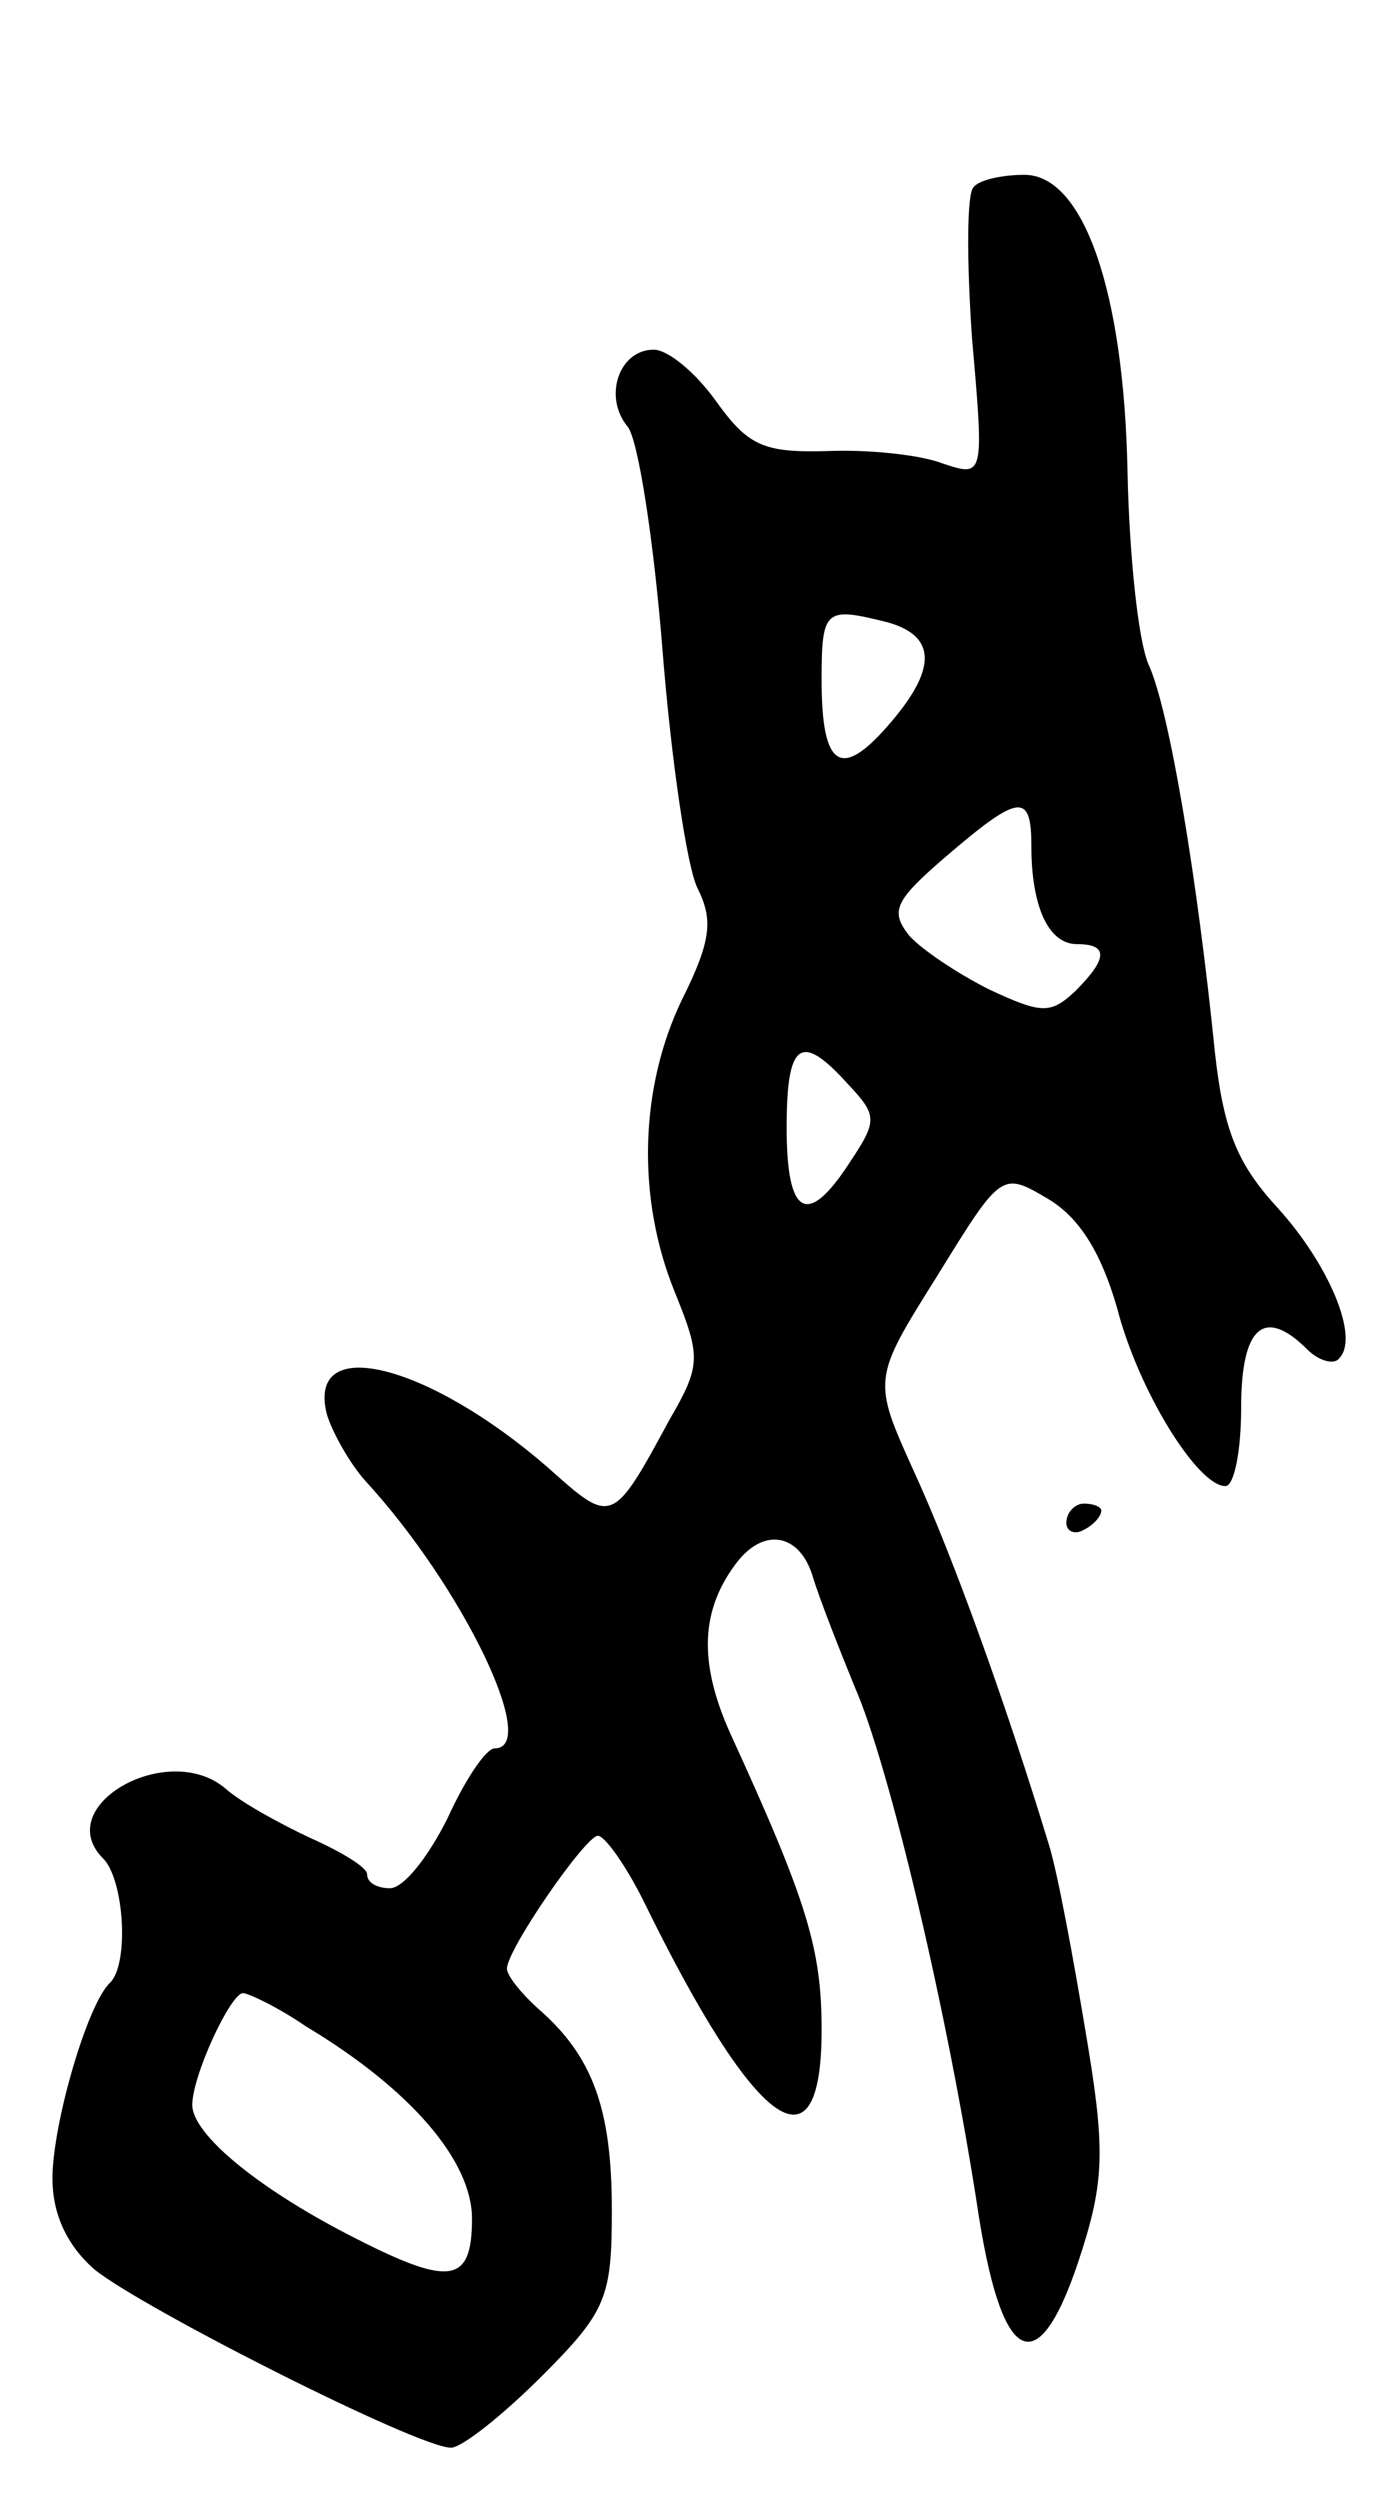 <svg version="1.0" xmlns="http://www.w3.org/2000/svg"
 width="79pt" height="143pt" viewBox="0 0 79 143"
 preserveAspectRatio="xMidYMid meet">
<g transform="translate(0,143) scale(0.1,-0.1)"
fill="#000000" stroke="none">
<path d="M557 1323 c-4 -3 -4 -42 -1 -86 7 -80 7 -80 -17 -72 -13 5 -43 8 -66
7 -36 -1 -45 3 -63 28 -12 17 -28 30 -36 30 -20 0 -29 -27 -15 -44 6 -7 15
-65 20 -128 5 -63 14 -124 20 -136 9 -18 8 -30 -9 -64 -24 -50 -26 -113 -4
-167 15 -37 15 -42 -3 -73 -33 -61 -33 -60 -70 -27 -68 59 -138 77 -126 30 3
-10 13 -28 22 -38 56 -61 100 -153 74 -153 -5 0 -17 -18 -27 -40 -11 -22 -25
-40 -33 -40 -7 0 -13 3 -13 8 0 4 -15 13 -33 21 -17 8 -39 20 -48 28 -33 28
-100 -10 -70 -40 12 -12 15 -60 4 -71 -13 -12 -33 -81 -33 -112 0 -20 8 -38
24 -52 27 -22 185 -102 204 -102 6 0 29 18 52 41 37 37 40 45 40 95 0 58 -11
88 -42 115 -10 9 -18 19 -18 23 0 11 45 76 52 76 4 0 16 -17 26 -37 64 -131
102 -159 102 -74 0 46 -8 73 -52 169 -19 42 -17 72 4 99 16 20 36 15 43 -9 4
-13 15 -41 24 -63 19 -43 53 -184 71 -303 14 -88 35 -95 59 -19 13 41 13 60 2
125 -7 42 -16 91 -21 107 -25 82 -55 165 -77 213 -24 53 -24 53 13 112 37 60
37 60 64 44 18 -11 30 -31 39 -62 12 -47 46 -102 62 -102 5 0 9 20 9 45 0 46
13 58 38 33 6 -6 15 -9 18 -5 12 12 -6 54 -35 86 -23 25 -31 44 -36 89 -10 99
-26 196 -38 222 -6 14 -11 63 -12 110 -2 103 -25 170 -59 170 -13 0 -26 -3
-29 -7z m-49 -249 c28 -8 28 -27 0 -59 -27 -31 -38 -24 -38 26 0 41 2 42 38
33z m82 -128 c0 -35 10 -56 26 -56 18 0 18 -8 -1 -27 -14 -13 -19 -13 -49 1
-18 9 -39 23 -46 31 -11 14 -8 20 21 45 42 36 49 37 49 6z m-105 -136 c17 -18
17 -21 1 -45 -24 -37 -36 -31 -36 20 0 49 8 55 35 25z m-310 -539 c60 -36 95
-77 95 -110 0 -38 -13 -39 -71 -9 -54 28 -89 58 -89 74 0 17 22 64 29 64 3 0
20 -8 36 -19z"/>
<path d="M610 559 c0 -5 5 -7 10 -4 6 3 10 8 10 11 0 2 -4 4 -10 4 -5 0 -10
-5 -10 -11z"/>
</g>
</svg>
